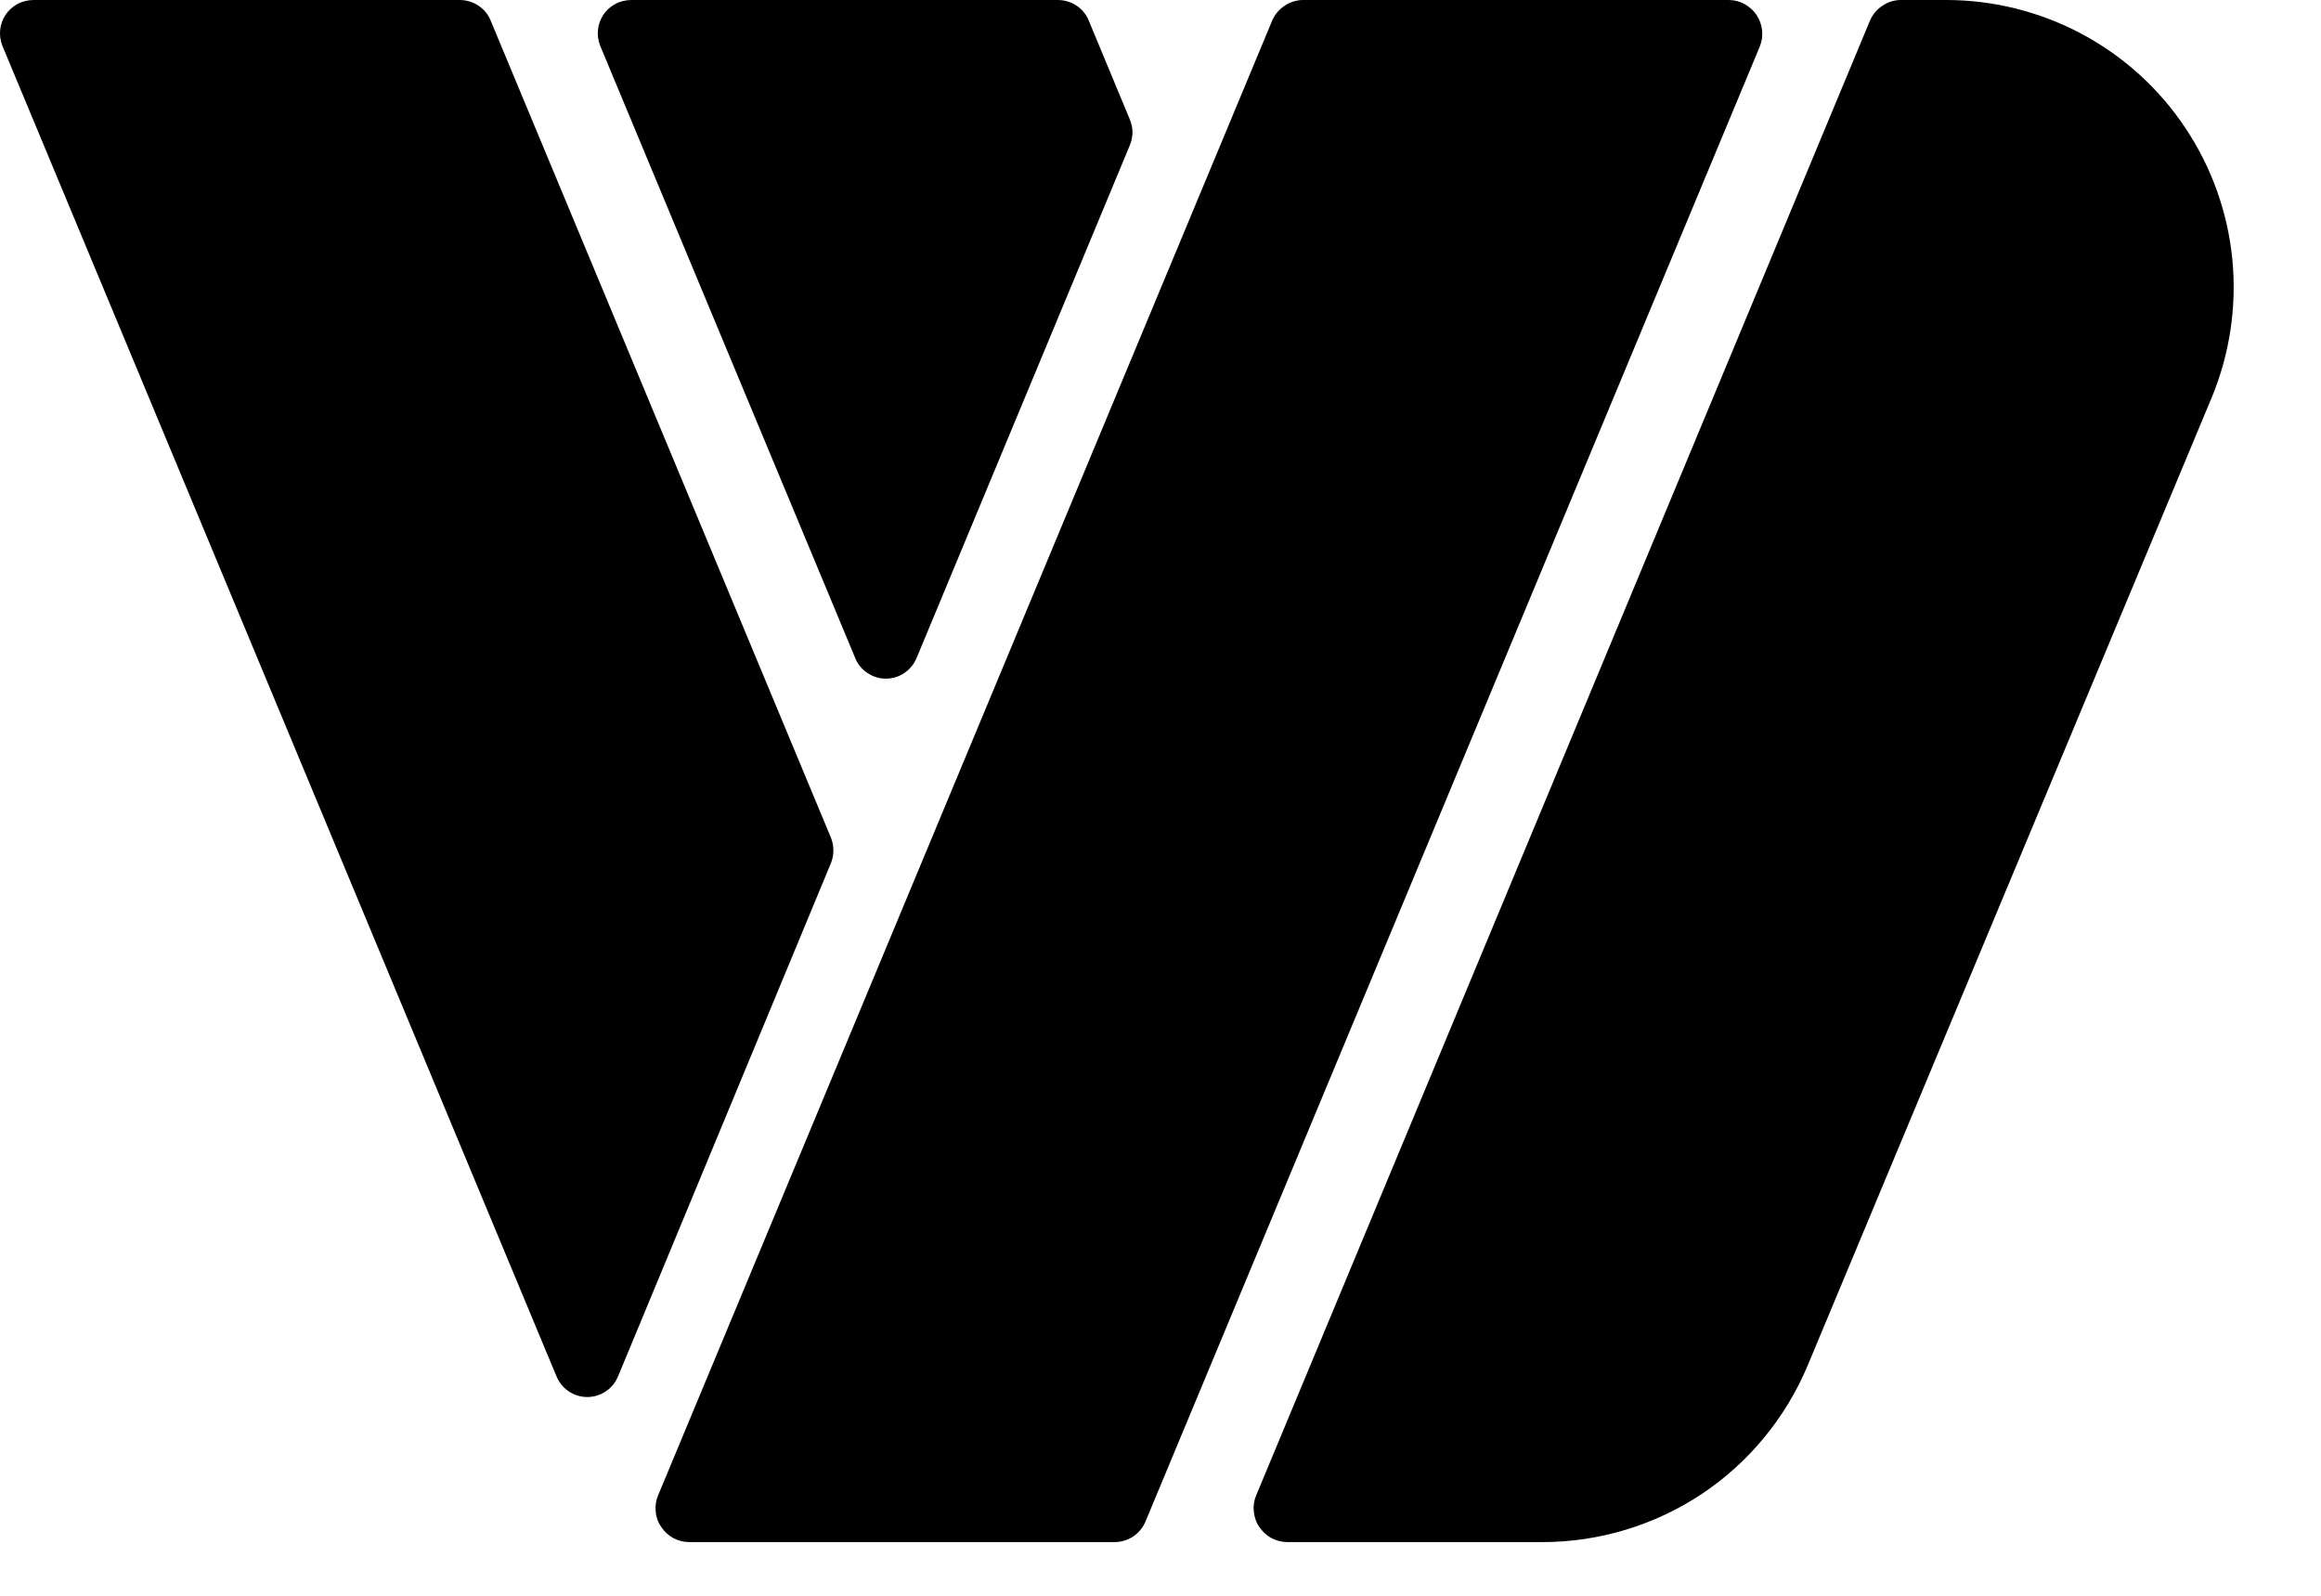 <svg width="16" height="11" viewBox="0 0 16 11" fill="none" xmlns="http://www.w3.org/2000/svg">
<path d="M13.417 0H13.104C13.058 0 13.014 0.014 12.976 0.04C12.938 0.065 12.908 0.101 12.89 0.144L8.66 10.307C8.645 10.342 8.639 10.38 8.643 10.419C8.647 10.457 8.659 10.494 8.681 10.525C8.702 10.557 8.731 10.584 8.764 10.602C8.798 10.62 8.836 10.63 8.874 10.63H10.633C11.024 10.63 11.406 10.514 11.732 10.298C12.057 10.081 12.311 9.772 12.462 9.411L15.246 2.742C15.371 2.441 15.42 2.113 15.389 1.789C15.357 1.464 15.246 1.153 15.065 0.882C14.884 0.61 14.639 0.388 14.351 0.234C14.064 0.081 13.743 5.85905e-05 13.417 0Z" fill="black"/>
<path d="M11.918 0H8.983C8.938 0 8.893 0.014 8.855 0.04C8.817 0.065 8.787 0.101 8.769 0.144L4.537 10.307C4.522 10.342 4.516 10.38 4.52 10.419C4.523 10.457 4.536 10.494 4.558 10.525C4.579 10.557 4.608 10.584 4.641 10.602C4.675 10.62 4.713 10.63 4.751 10.63H7.683C7.729 10.63 7.774 10.616 7.812 10.591C7.85 10.565 7.88 10.529 7.897 10.487L12.132 0.319C12.146 0.284 12.151 0.246 12.147 0.208C12.143 0.171 12.13 0.135 12.109 0.103C12.088 0.072 12.059 0.046 12.026 0.028C11.993 0.01 11.956 0 11.918 0Z" fill="black"/>
<path d="M7.788 0.822L7.505 0.141C7.488 0.099 7.458 0.063 7.42 0.038C7.382 0.013 7.337 -0 7.291 1.3691e-05H4.353C4.315 -0 4.277 0.009 4.244 0.026C4.21 0.044 4.181 0.069 4.16 0.101C4.139 0.132 4.126 0.168 4.122 0.206C4.118 0.244 4.124 0.282 4.138 0.317L5.893 4.53C5.909 4.573 5.938 4.611 5.977 4.637C6.015 4.664 6.06 4.678 6.107 4.678C6.153 4.678 6.199 4.664 6.237 4.637C6.275 4.611 6.304 4.573 6.321 4.53L7.79 0.998C7.801 0.97 7.807 0.94 7.807 0.91C7.806 0.88 7.8 0.85 7.788 0.822Z" fill="black"/>
<path d="M3.382 0.141C3.365 0.099 3.335 0.063 3.297 0.038C3.259 0.013 3.214 -0 3.168 1.3691e-05H0.232C0.194 -0 0.156 0.009 0.123 0.026C0.089 0.044 0.061 0.069 0.039 0.101C0.018 0.132 0.005 0.168 0.001 0.206C-0.003 0.244 0.003 0.282 0.017 0.317L3.834 9.482C3.851 9.525 3.88 9.563 3.918 9.589C3.957 9.616 4.002 9.63 4.048 9.63C4.095 9.63 4.14 9.616 4.179 9.589C4.217 9.563 4.246 9.525 4.263 9.482L5.728 5.95C5.739 5.922 5.745 5.892 5.745 5.862C5.745 5.832 5.739 5.802 5.728 5.774L3.382 0.141Z" fill="black"/>
</svg>
